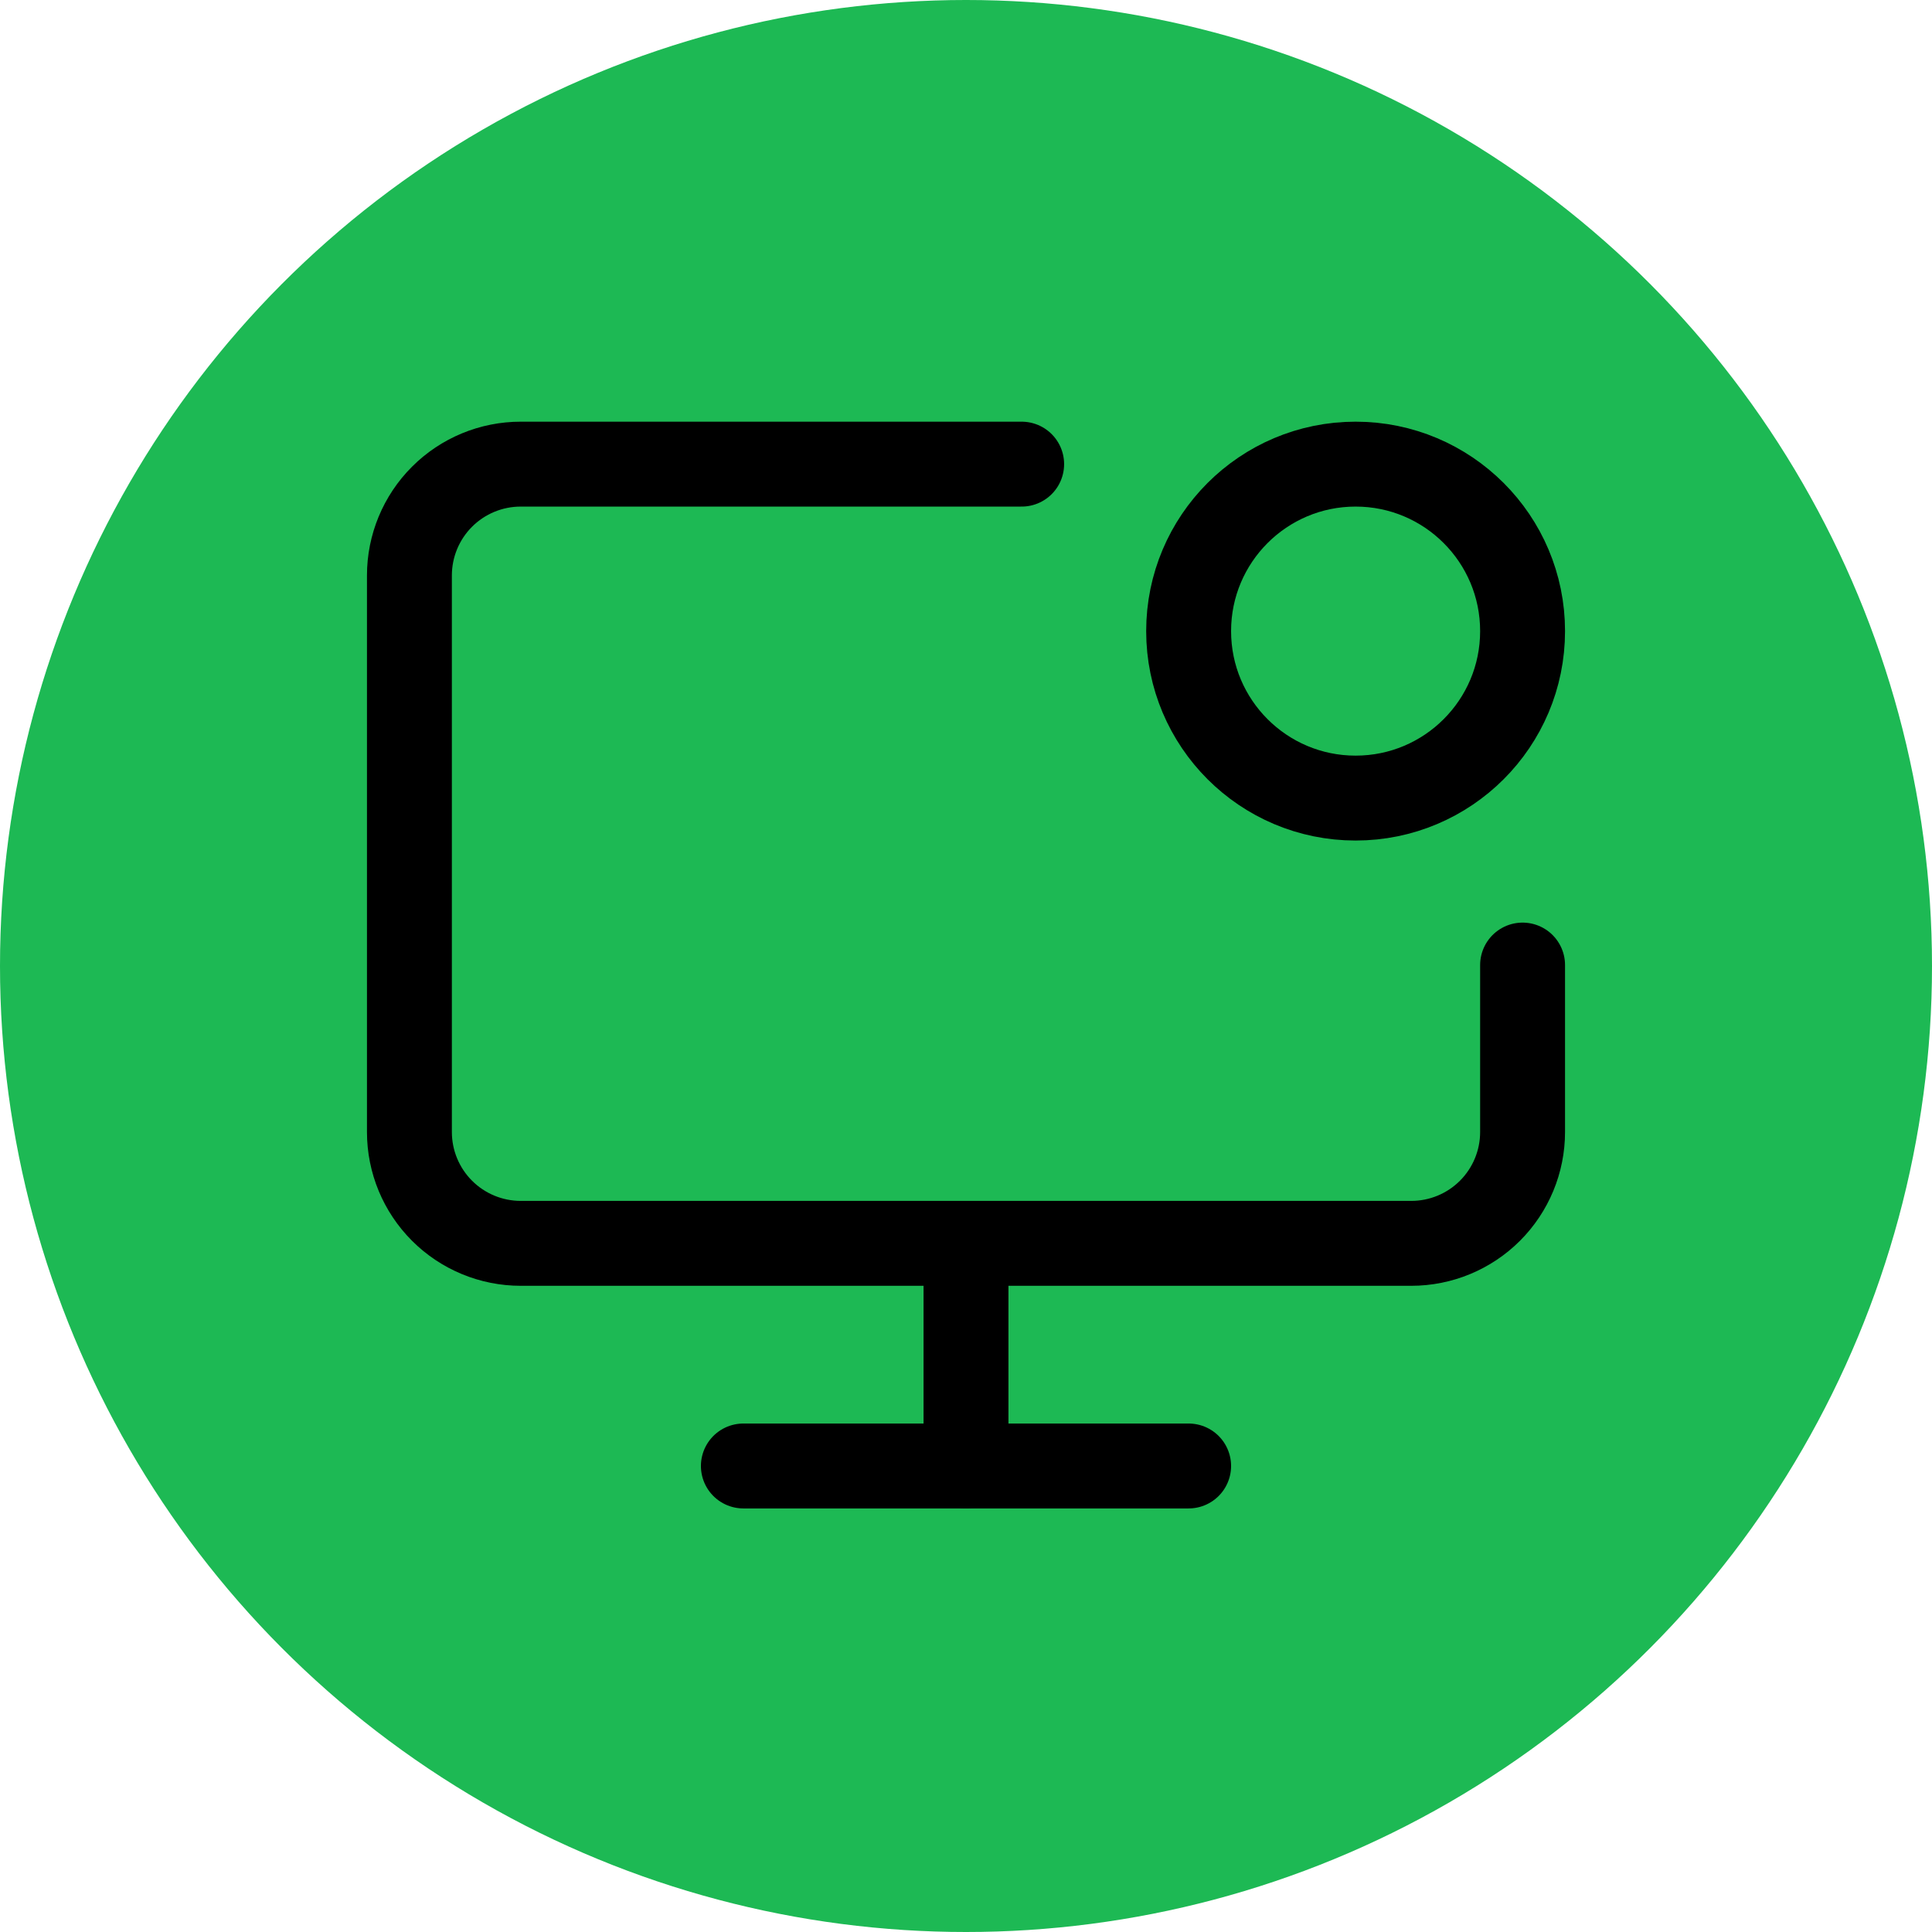 <svg width="1024" height="1024" viewBox="0 0 1024 1024" fill="none" xmlns="http://www.w3.org/2000/svg">
<circle cx="512" cy="512" r="512" fill="#1DB954"/>
<path d="M718.5 423C767.377 423 807 383.377 807 334.5C807 285.623 767.377 246 718.5 246C669.622 246 630 285.623 630 334.5C630 383.377 669.622 423 718.5 423Z" stroke="black" stroke-width="45" stroke-linecap="round" stroke-linejoin="round"/>
<path d="M807 511.5V600C807 615.648 800.784 630.655 789.719 641.719C778.655 652.784 763.648 659 748 659H276C260.352 659 245.345 652.784 234.281 641.719C223.216 630.655 217 615.648 217 600V305C217 289.352 223.216 274.345 234.281 263.281C245.345 252.216 260.352 246 276 246H541.5" stroke="black" stroke-width="45" stroke-linecap="round" stroke-linejoin="round"/>
<path d="M512 659V777" stroke="black" stroke-width="45" stroke-linecap="round" stroke-linejoin="round"/>
<path d="M394 777H630" stroke="black" stroke-width="45" stroke-linecap="round" stroke-linejoin="round"/>
</svg>
